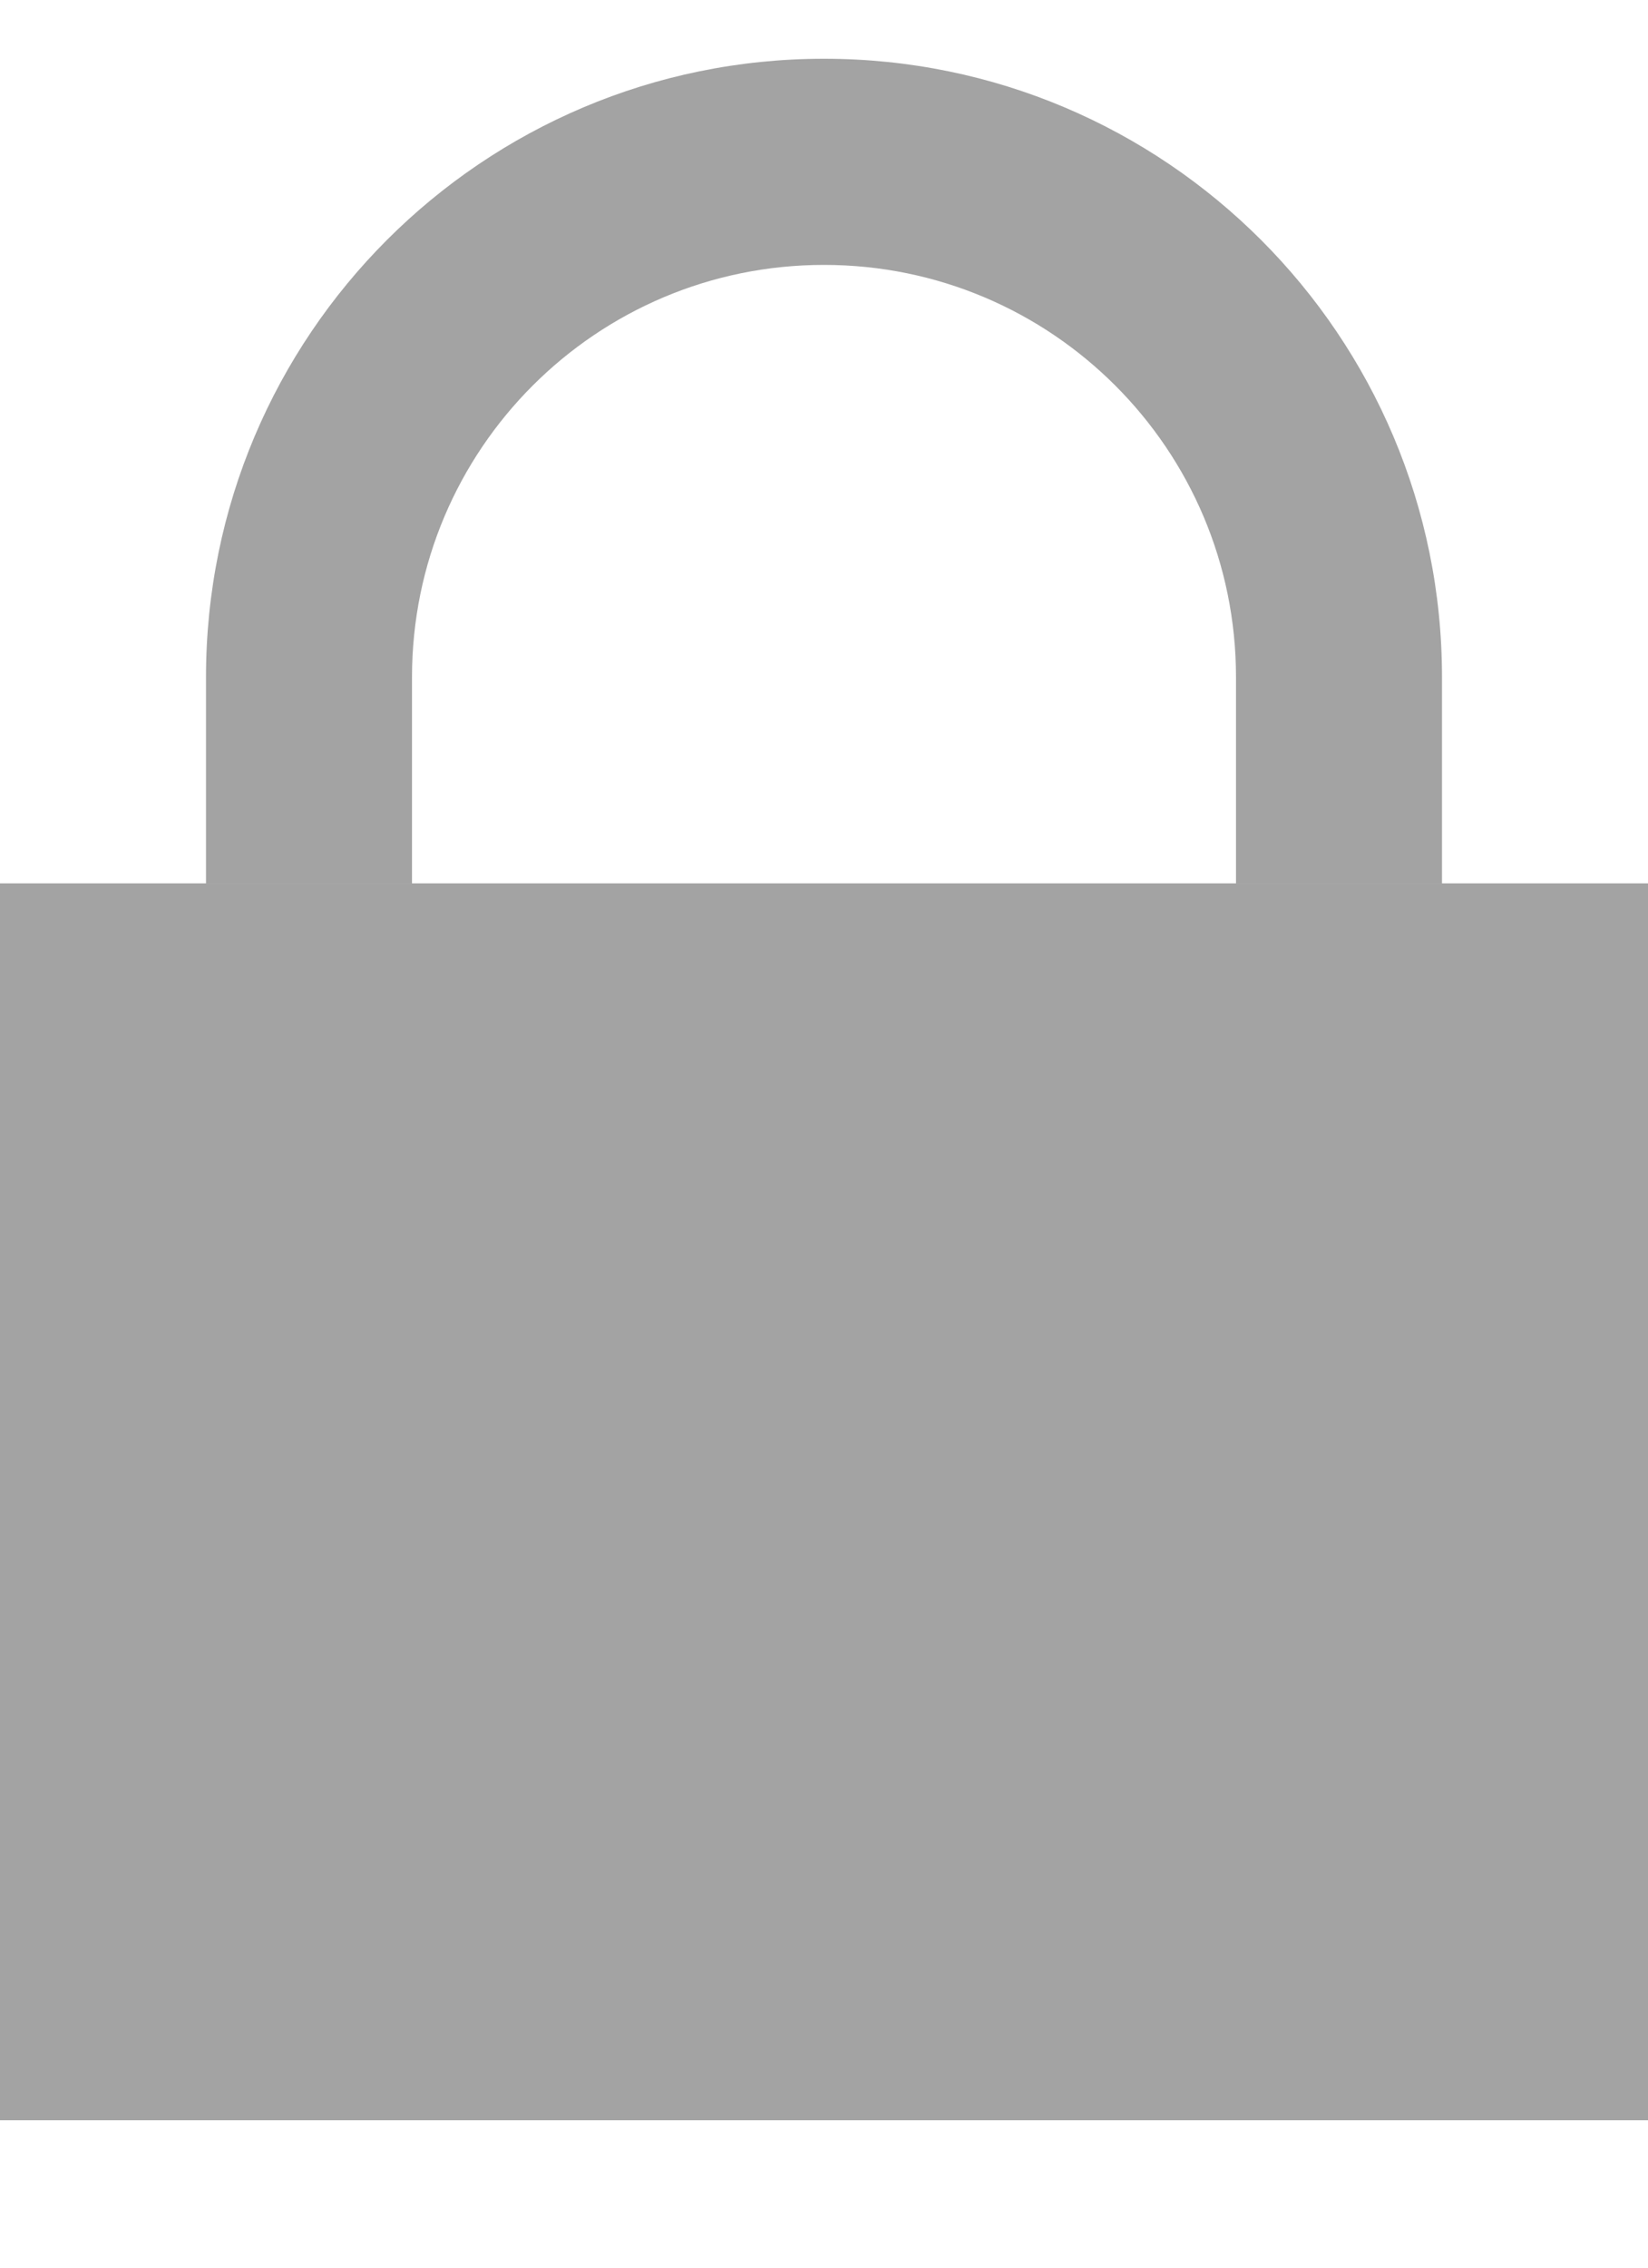 <svg viewBox="0 0 8 11" fill="none" xmlns="http://www.w3.org/2000/svg">
  <rect y="4.285" width="8" height="6" fill="#A3A3A3"/>
  <path d="M1 3.285v1h1v-1c0-1.105.895-2 2-2s2 .895 2 2v1h1v-1C7 1.628 5.657.285 4 .285S1 1.628 1 3.285z" fill="#A3A3A3"/>
</svg>